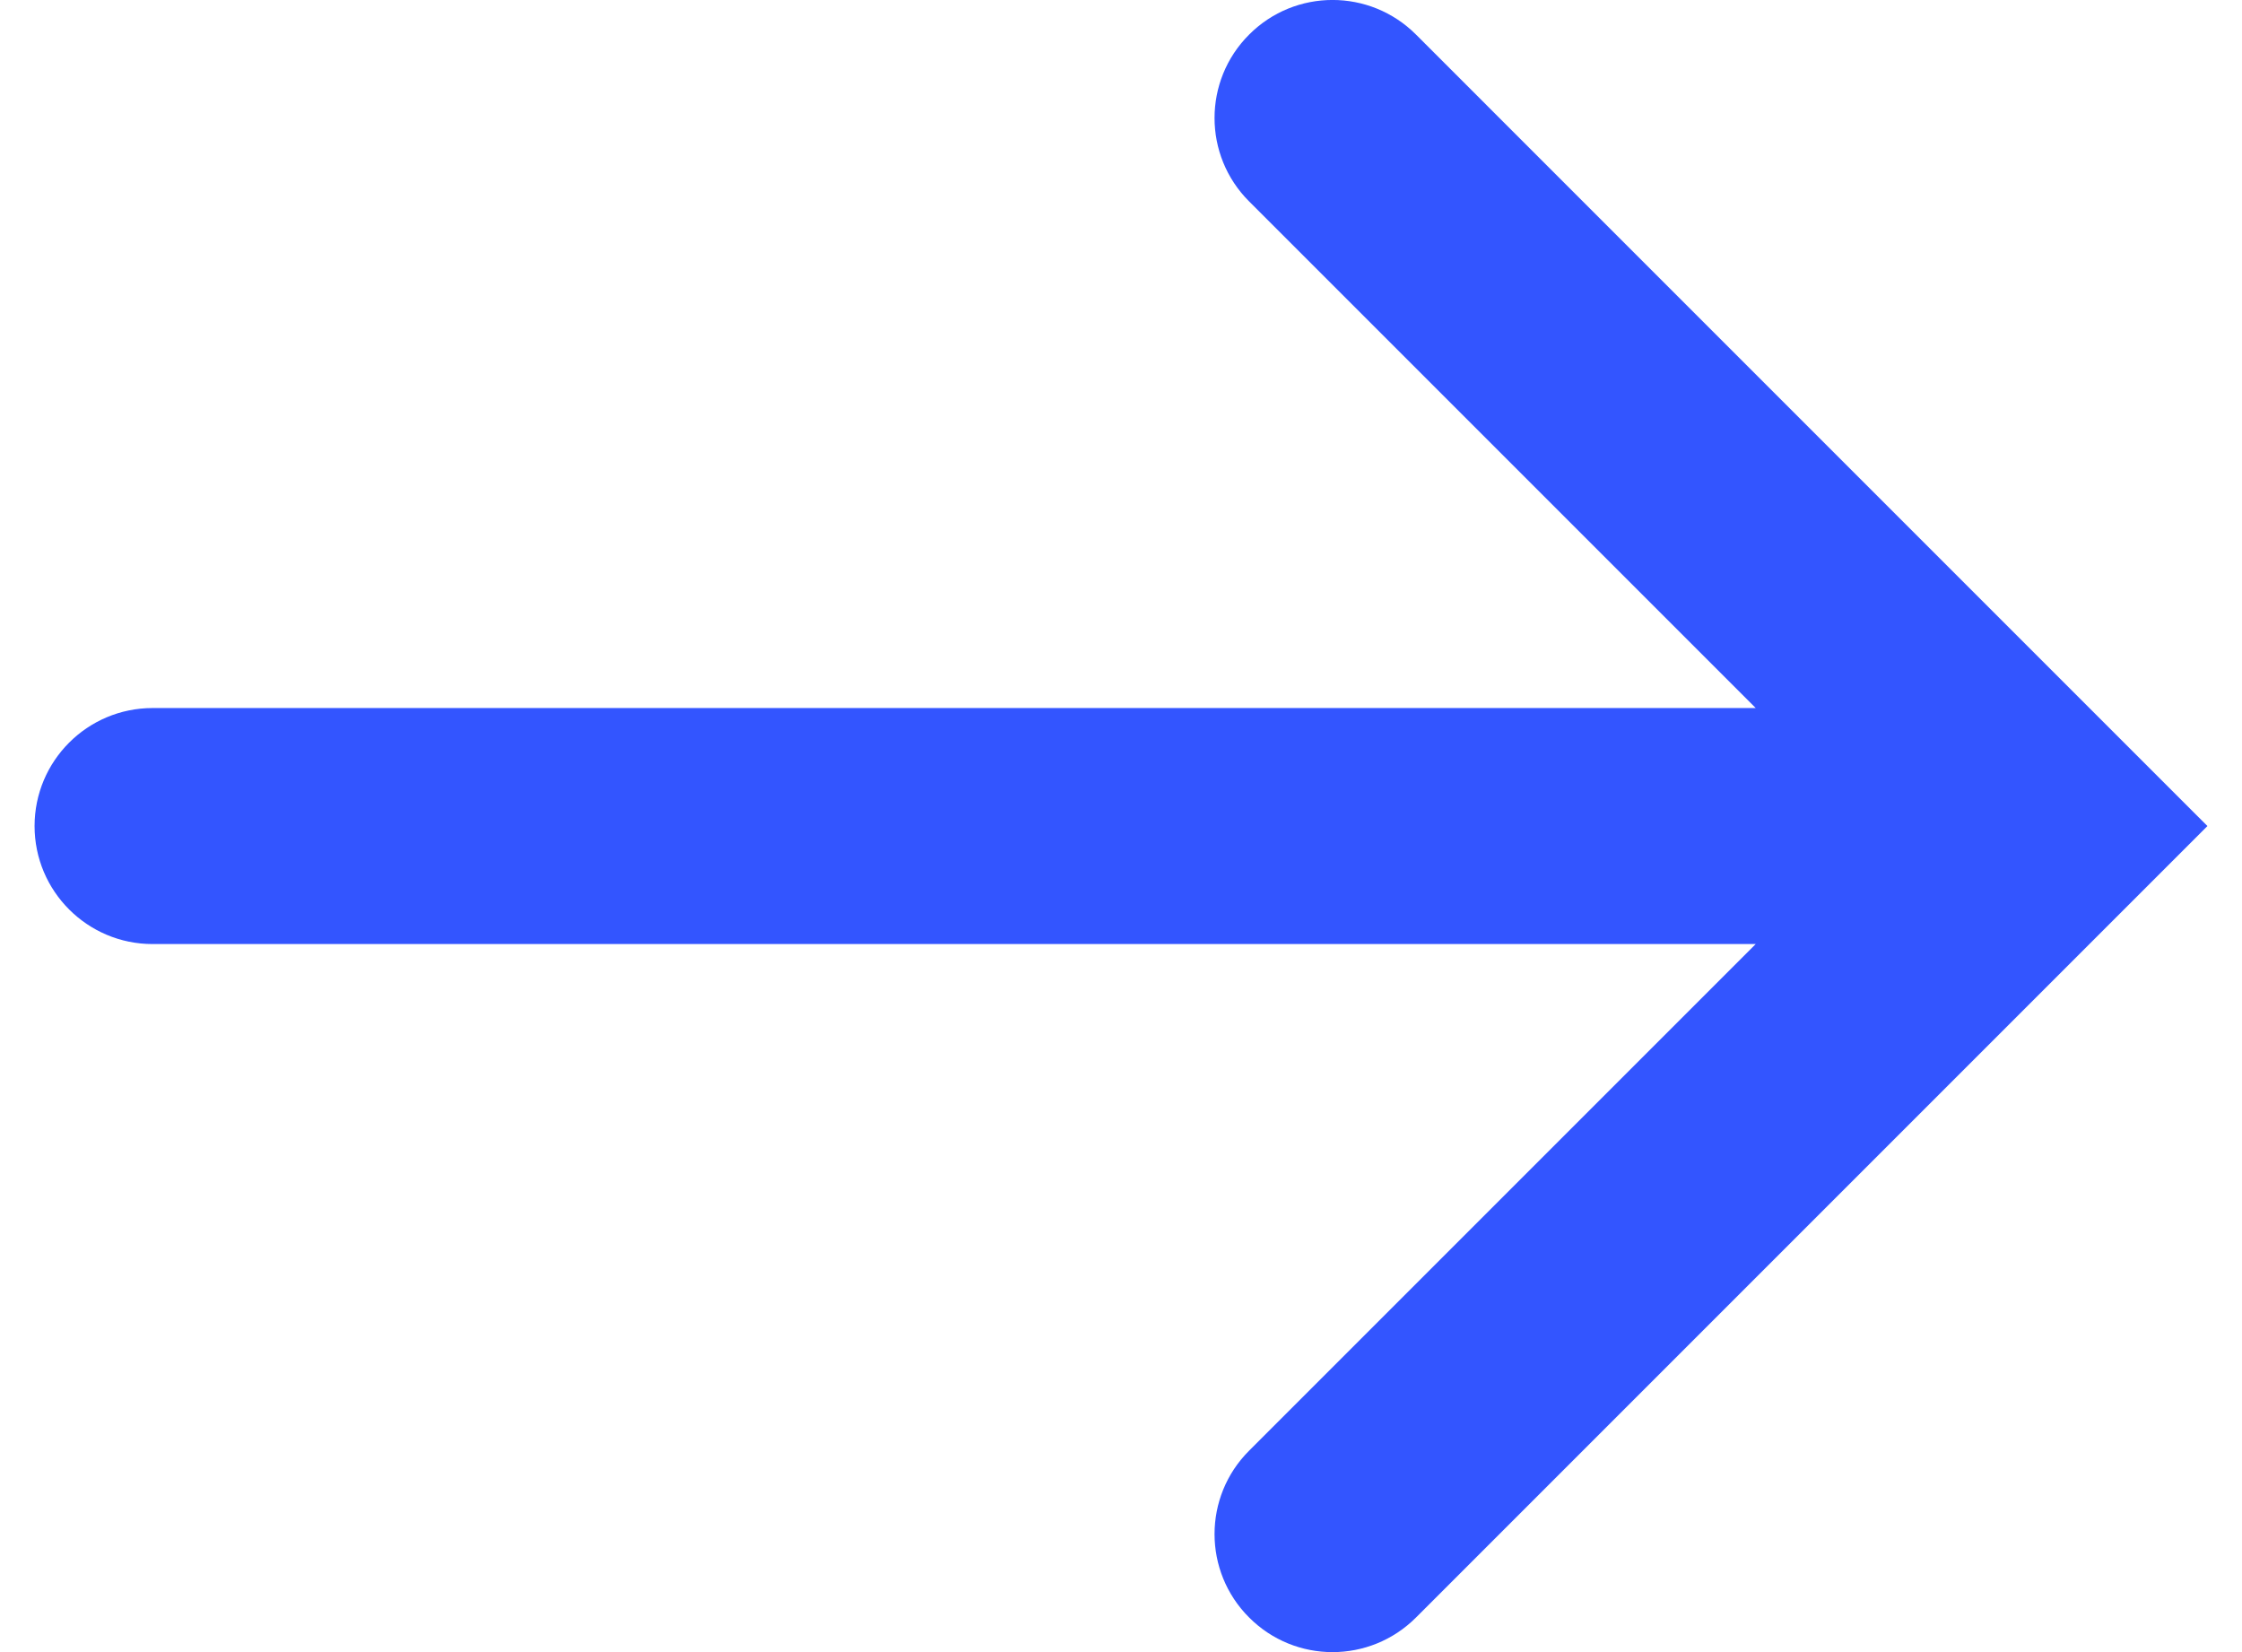 <svg width="19" height="14" viewBox="0 0 19 14" fill="none" xmlns="http://www.w3.org/2000/svg">
<path fill-rule="evenodd" clip-rule="evenodd" d="M10.586 12.293C10.195 12.683 10.195 13.317 10.586 13.707C10.976 14.098 11.609 14.098 12 13.707L18 7.707L18.707 7L18 6.293L18 6.293L12 0.293C11.609 -0.098 10.976 -0.098 10.586 0.293C10.195 0.683 10.195 1.317 10.586 1.707L14.879 6L1.293 6C0.741 6 0.293 6.448 0.293 7C0.293 7.552 0.741 8 1.293 8L14.879 8L10.586 12.293Z" fill="#3355FF"/>
</svg>

